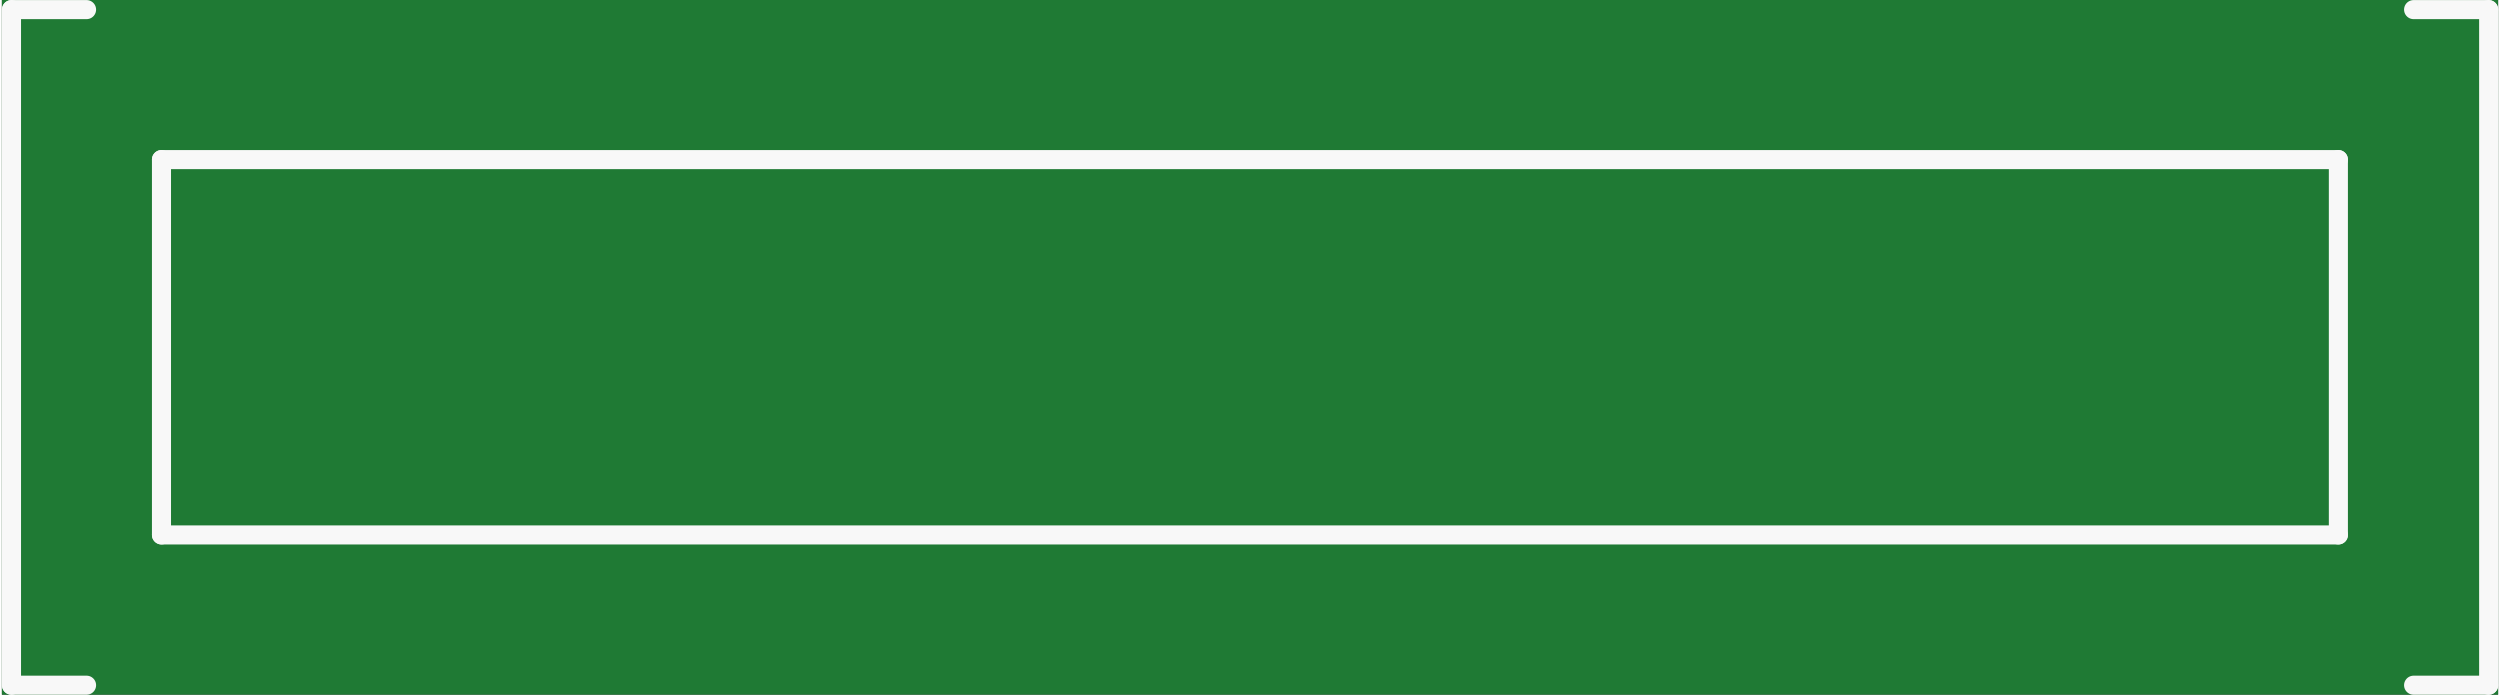 <?xml version='1.0' encoding='UTF-8' standalone='no'?>
<!-- Created with Fritzing (http://www.fritzing.org/) -->
<svg xmlns:svg='http://www.w3.org/2000/svg' xmlns='http://www.w3.org/2000/svg' version='1.2' baseProfile='tiny' x='0in' y='0in' width='0.655in' height='0.182in' viewBox='0 0 16.627 4.627' >
<rect x="0" y="0" width="16.627" height="4.627" fill="#333333" stroke="none"/>
<g id='breadboard'>
<path fill='#1F7A34' stroke='none' stroke-width='0' d='M0,0l16.627,0 0,4.627 -16.627,0 0,-4.627z
'/>
<line x1='0.564' y1='0.064' x2='0.064' y2='0.064' stroke='#f8f8f8' stroke-width='0.127' stroke-linecap='round'/>
<line x1='0.064' y1='0.064' x2='0.064' y2='4.564' stroke='#f8f8f8' stroke-width='0.127' stroke-linecap='round'/>
<line x1='0.064' y1='4.564' x2='0.564' y2='4.564' stroke='#f8f8f8' stroke-width='0.127' stroke-linecap='round'/>
<line x1='16.064' y1='0.064' x2='16.564' y2='0.064' stroke='#f8f8f8' stroke-width='0.127' stroke-linecap='round'/>
<line x1='16.564' y1='0.064' x2='16.564' y2='4.564' stroke='#f8f8f8' stroke-width='0.127' stroke-linecap='round'/>
<line x1='16.564' y1='4.564' x2='16.064' y2='4.564' stroke='#f8f8f8' stroke-width='0.127' stroke-linecap='round'/>
<line x1='1.063' y1='1.063' x2='15.563' y2='1.063' stroke='#f8f8f8' stroke-width='0.127' stroke-linecap='round'/>
<line x1='15.563' y1='1.063' x2='15.563' y2='3.563' stroke='#f8f8f8' stroke-width='0.127' stroke-linecap='round'/>
<line x1='15.563' y1='3.563' x2='1.063' y2='3.563' stroke='#f8f8f8' stroke-width='0.127' stroke-linecap='round'/>
<line x1='1.063' y1='3.563' x2='1.063' y2='1.063' stroke='#f8f8f8' stroke-width='0.127' stroke-linecap='round'/>
</g>
</svg>
